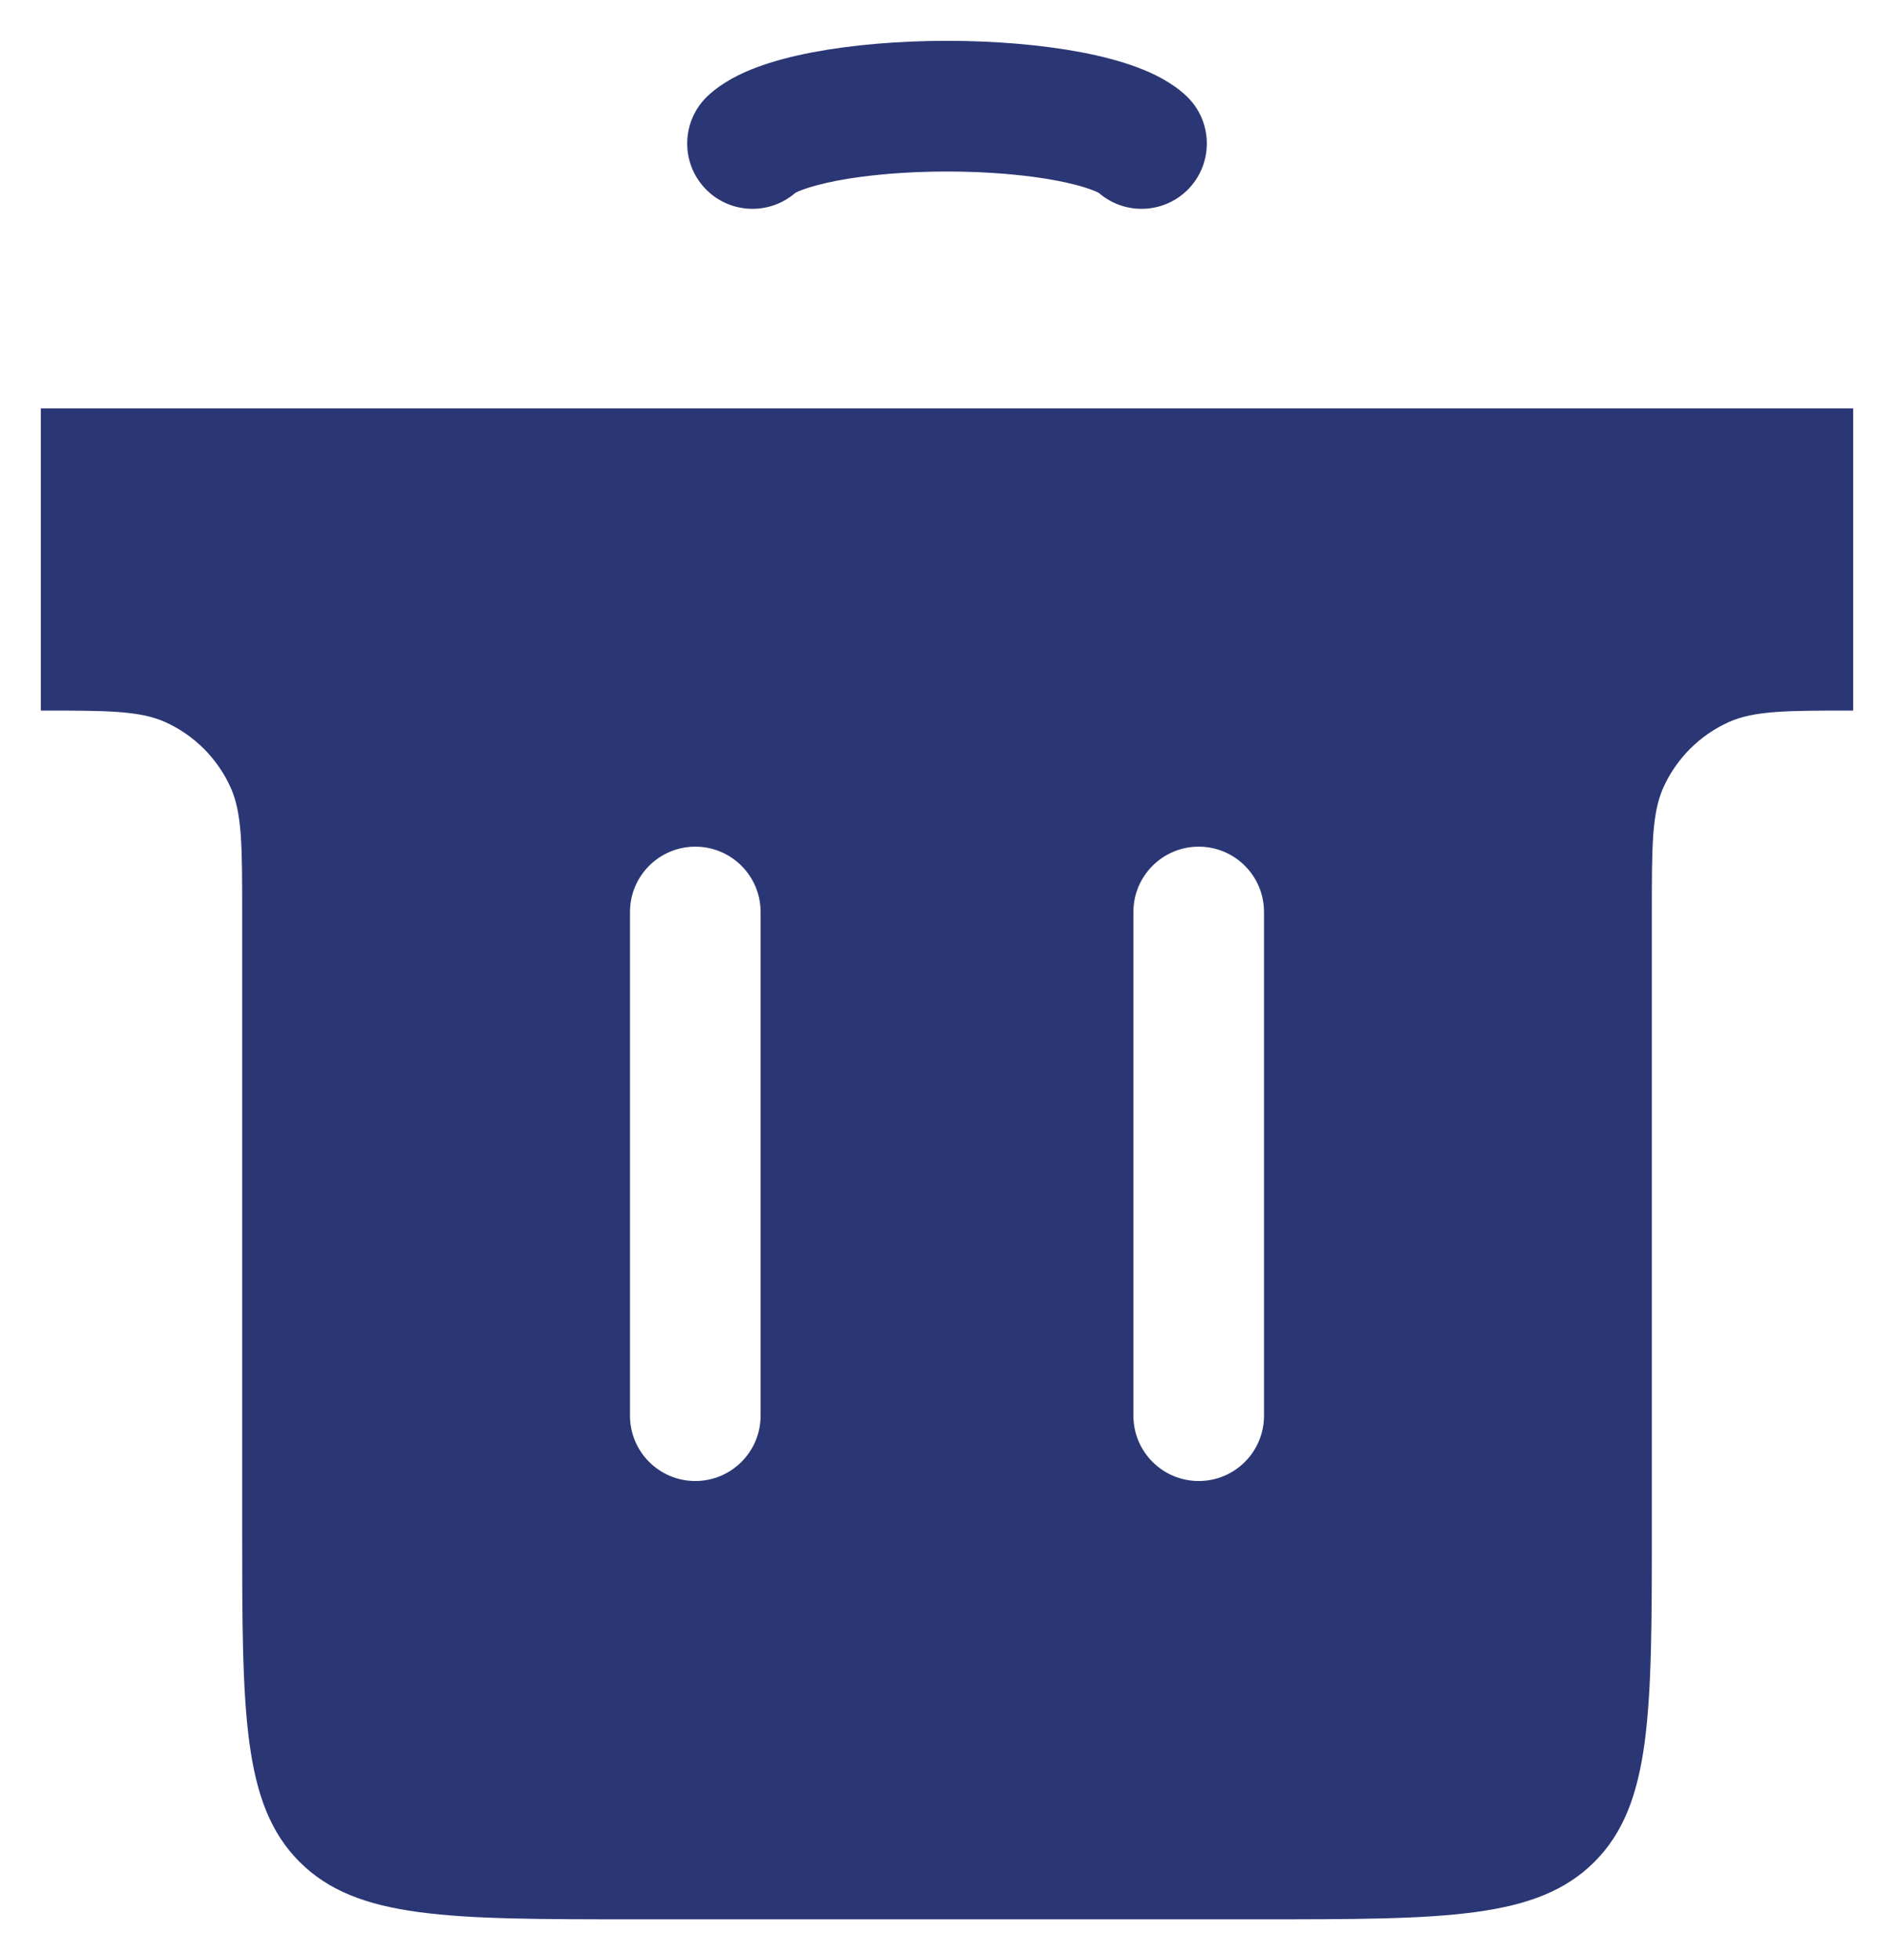 <svg width="29" height="30" viewBox="0 0 29 30" fill="none" xmlns="http://www.w3.org/2000/svg">
<path fill-rule="evenodd" clip-rule="evenodd" d="M28.375 6.25H0.625V10.875C1.635 10.875 2.14 10.875 2.534 11.053C2.976 11.254 3.33 11.608 3.53 12.05C3.708 12.443 3.708 12.948 3.708 13.958V23.375C3.708 26.203 3.708 27.618 4.587 28.496C5.466 29.375 6.88 29.375 9.708 29.375H19.292C22.12 29.375 23.534 29.375 24.413 28.496C25.292 27.618 25.292 26.203 25.292 23.375V13.958C25.292 12.948 25.292 12.443 25.47 12.05C25.67 11.608 26.024 11.254 26.466 11.053C26.86 10.875 27.365 10.875 28.375 10.875V6.25ZM11.646 13.958C11.646 13.406 11.198 12.958 10.646 12.958C10.094 12.958 9.646 13.406 9.646 13.958V21.667C9.646 22.219 10.094 22.667 10.646 22.667C11.198 22.667 11.646 22.219 11.646 21.667V13.958ZM19.354 13.958C19.354 13.406 18.907 12.958 18.354 12.958C17.802 12.958 17.354 13.406 17.354 13.958V21.667C17.354 22.219 17.802 22.667 18.354 22.667C18.907 22.667 19.354 22.219 19.354 21.667V13.958Z" fill="#2B3674"/>
<path fill-rule="evenodd" clip-rule="evenodd" d="M16.566 0.802C15.953 0.685 15.228 0.625 14.5 0.625C13.773 0.625 13.048 0.685 12.435 0.802C12.128 0.861 11.839 0.936 11.586 1.031C11.35 1.119 11.068 1.253 10.84 1.465C10.436 1.842 10.414 2.475 10.791 2.879C11.159 3.273 11.772 3.303 12.177 2.952C12.195 2.942 12.23 2.925 12.287 2.904C12.406 2.86 12.58 2.811 12.812 2.766C13.275 2.677 13.87 2.625 14.5 2.625C15.13 2.625 15.725 2.677 16.189 2.766C16.421 2.811 16.595 2.86 16.713 2.904C16.77 2.925 16.806 2.942 16.824 2.952C17.229 3.303 17.841 3.273 18.21 2.879C18.586 2.475 18.564 1.842 18.161 1.465C17.933 1.253 17.651 1.119 17.414 1.031C17.161 0.936 16.872 0.861 16.566 0.802Z" fill="#2B3674"/>
</svg>
